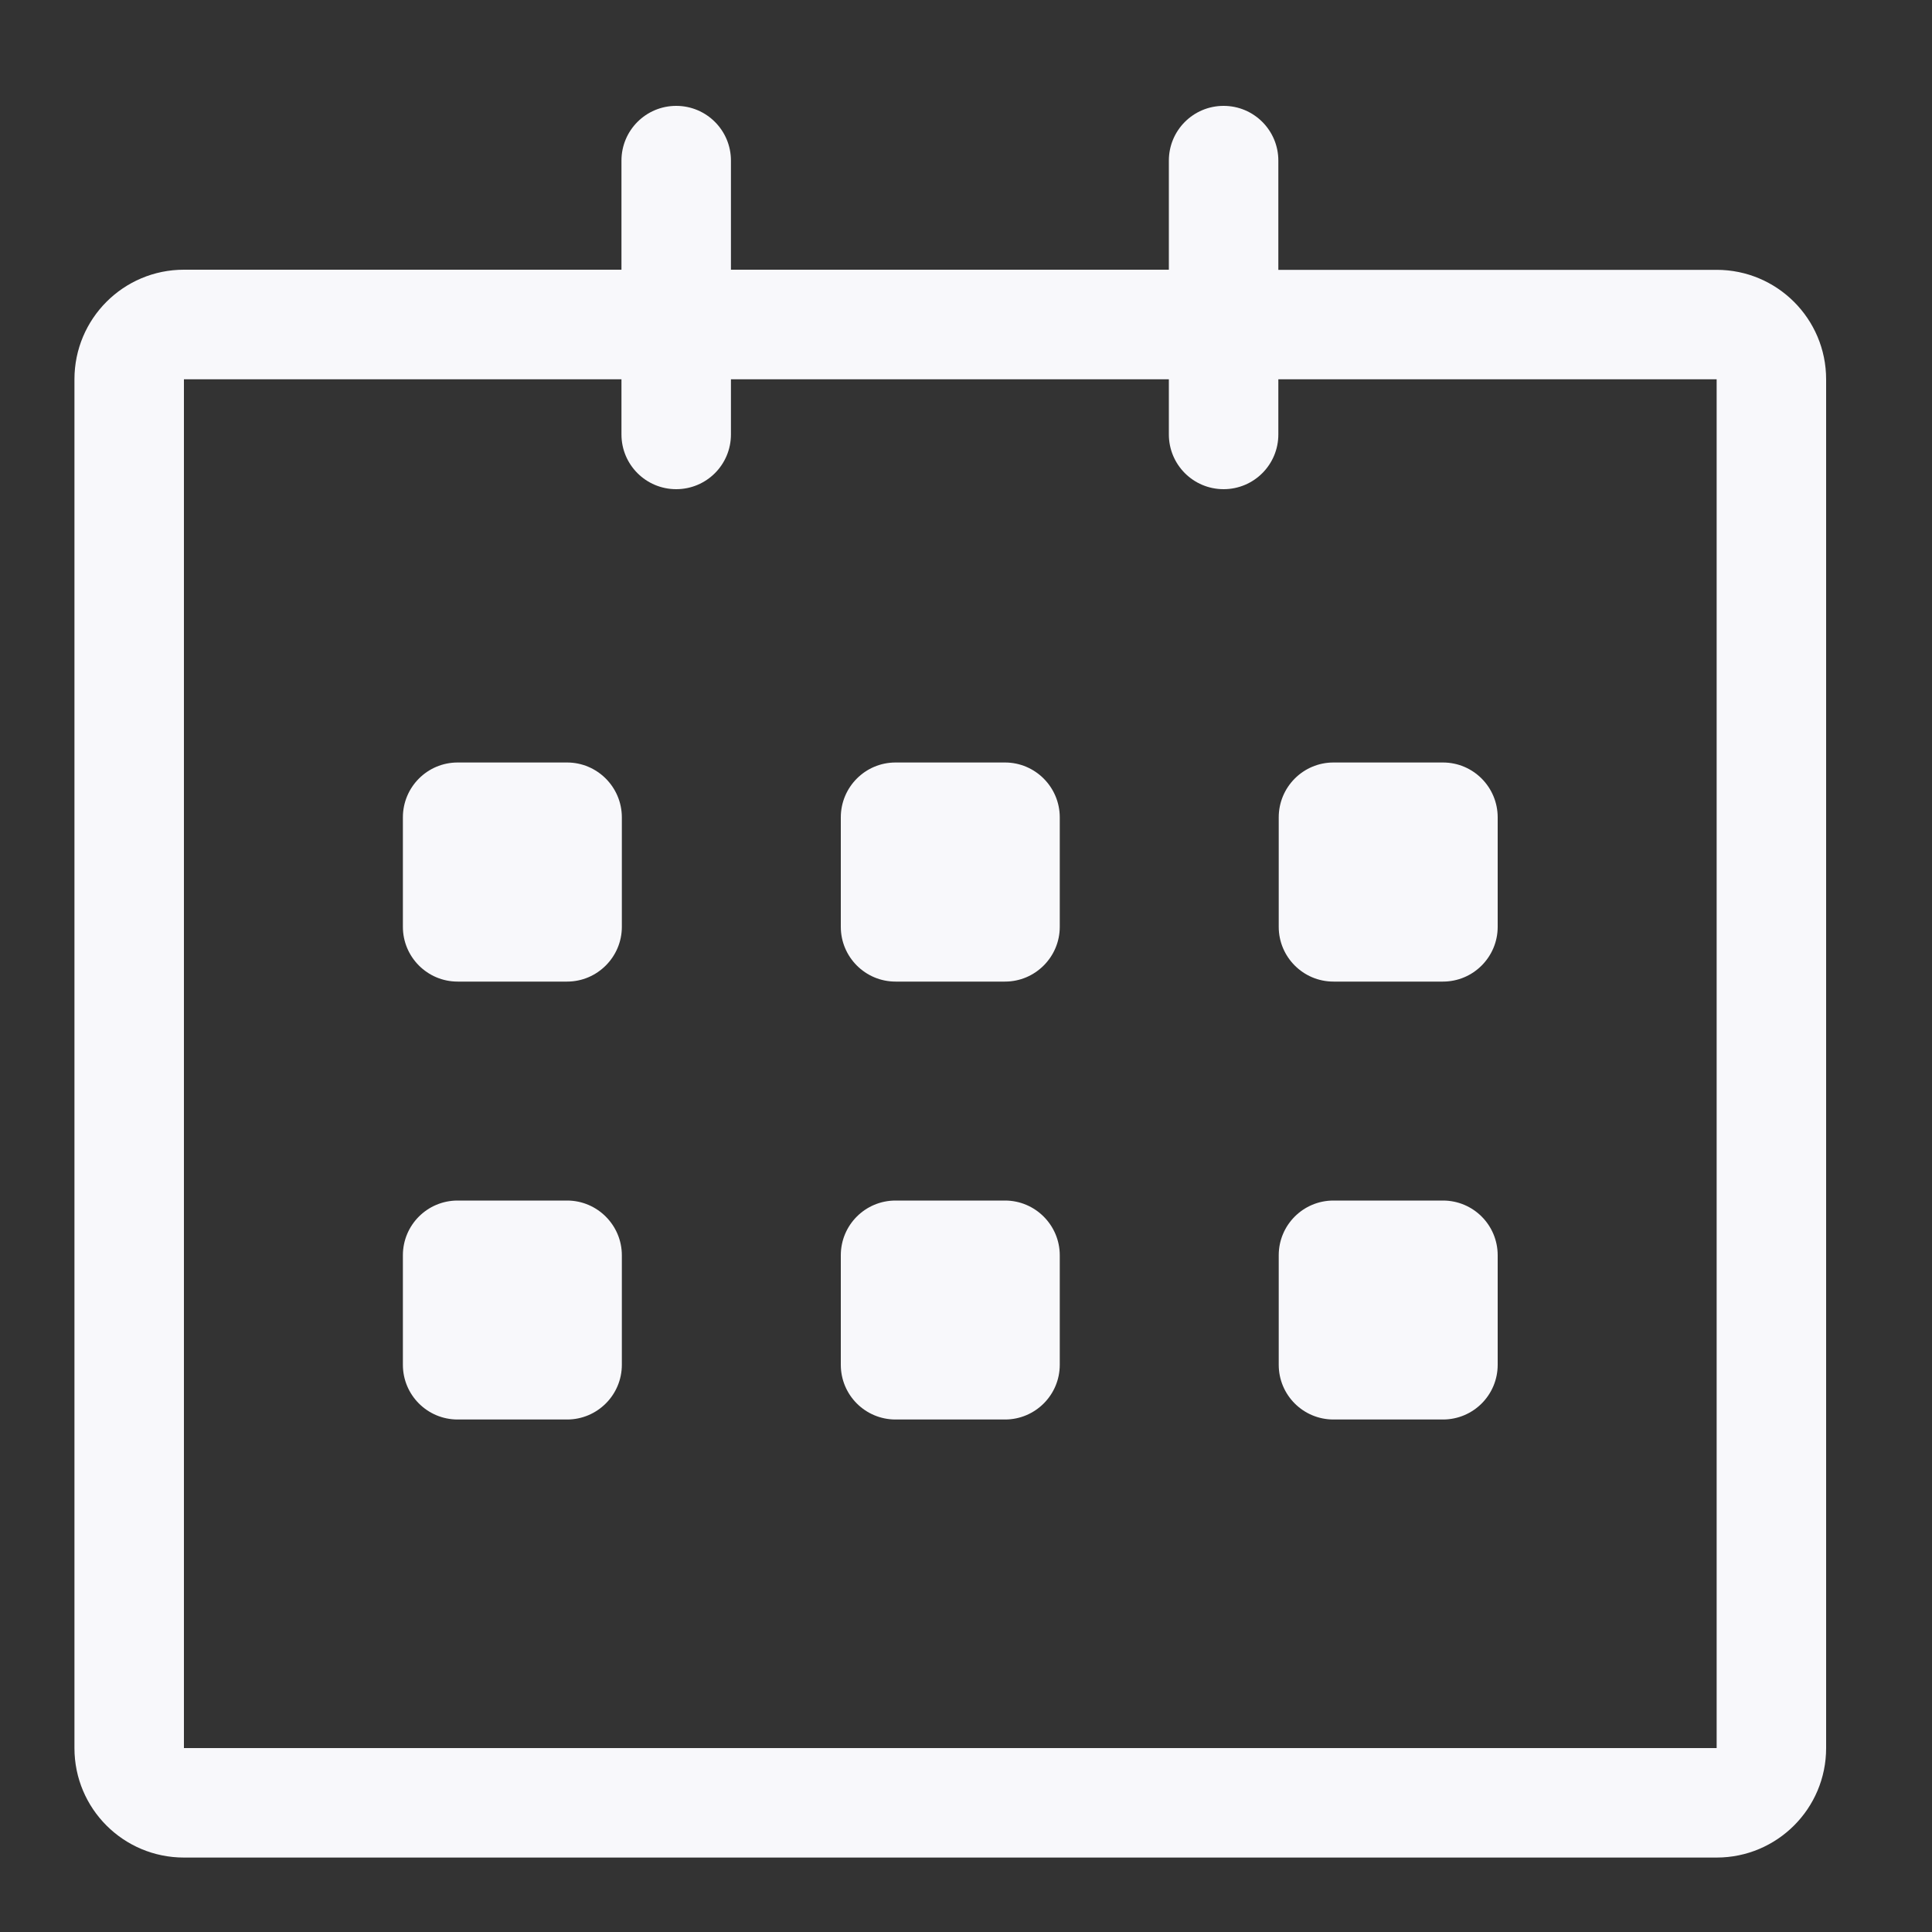 <svg width="15" height="15" viewBox="0 0 15 15" fill="none" xmlns="http://www.w3.org/2000/svg">
<rect x="0" y="0" width="15" height="15" fill="#333333" stroke="none"/>
<path d="M13.328 2.095L9.925 2.095V1.247C9.925 1.012 9.735 0.822 9.5 0.822C9.265 0.822 9.075 1.012 9.075 1.247V2.094H5.675V1.247C5.675 1.012 5.485 0.822 5.25 0.822C5.015 0.822 4.825 1.012 4.825 1.247V2.094H1.428C0.958 2.094 0.578 2.475 0.578 2.945V13.572C0.578 14.042 0.958 14.422 1.428 14.422H13.328C13.797 14.422 14.178 14.042 14.178 13.572V2.945C14.178 2.475 13.797 2.095 13.328 2.095ZM13.328 13.572H1.428V2.945H4.825V3.373C4.825 3.608 5.015 3.798 5.25 3.798C5.485 3.798 5.675 3.608 5.675 3.373V2.945H9.075V3.373C9.075 3.608 9.265 3.798 9.5 3.798C9.735 3.798 9.925 3.608 9.925 3.373V2.945H13.328V13.572ZM10.353 7.621H11.203C11.438 7.621 11.628 7.43 11.628 7.196V6.346C11.628 6.111 11.438 5.92 11.203 5.92H10.353C10.118 5.92 9.928 6.111 9.928 6.346V7.196C9.928 7.43 10.118 7.621 10.353 7.621ZM10.353 11.021H11.203C11.438 11.021 11.628 10.831 11.628 10.596V9.746C11.628 9.511 11.438 9.321 11.203 9.321H10.353C10.118 9.321 9.928 9.511 9.928 9.746V10.596C9.928 10.831 10.118 11.021 10.353 11.021ZM7.803 9.321H6.953C6.718 9.321 6.528 9.511 6.528 9.746V10.596C6.528 10.831 6.718 11.021 6.953 11.021H7.803C8.037 11.021 8.228 10.831 8.228 10.596V9.746C8.228 9.512 8.037 9.321 7.803 9.321ZM7.803 5.92H6.953C6.718 5.92 6.528 6.111 6.528 6.346V7.196C6.528 7.43 6.718 7.621 6.953 7.621H7.803C8.037 7.621 8.228 7.43 8.228 7.196V6.346C8.228 6.111 8.037 5.92 7.803 5.92ZM4.403 5.92H3.553C3.318 5.92 3.128 6.111 3.128 6.346V7.196C3.128 7.43 3.318 7.621 3.553 7.621H4.403C4.637 7.621 4.828 7.43 4.828 7.196V6.346C4.828 6.111 4.637 5.92 4.403 5.92ZM4.403 9.321H3.553C3.318 9.321 3.128 9.511 3.128 9.746V10.596C3.128 10.831 3.318 11.021 3.553 11.021H4.403C4.637 11.021 4.828 10.831 4.828 10.596V9.746C4.828 9.512 4.637 9.321 4.403 9.321Z" fill="#F8F8FB"/>
</svg>
